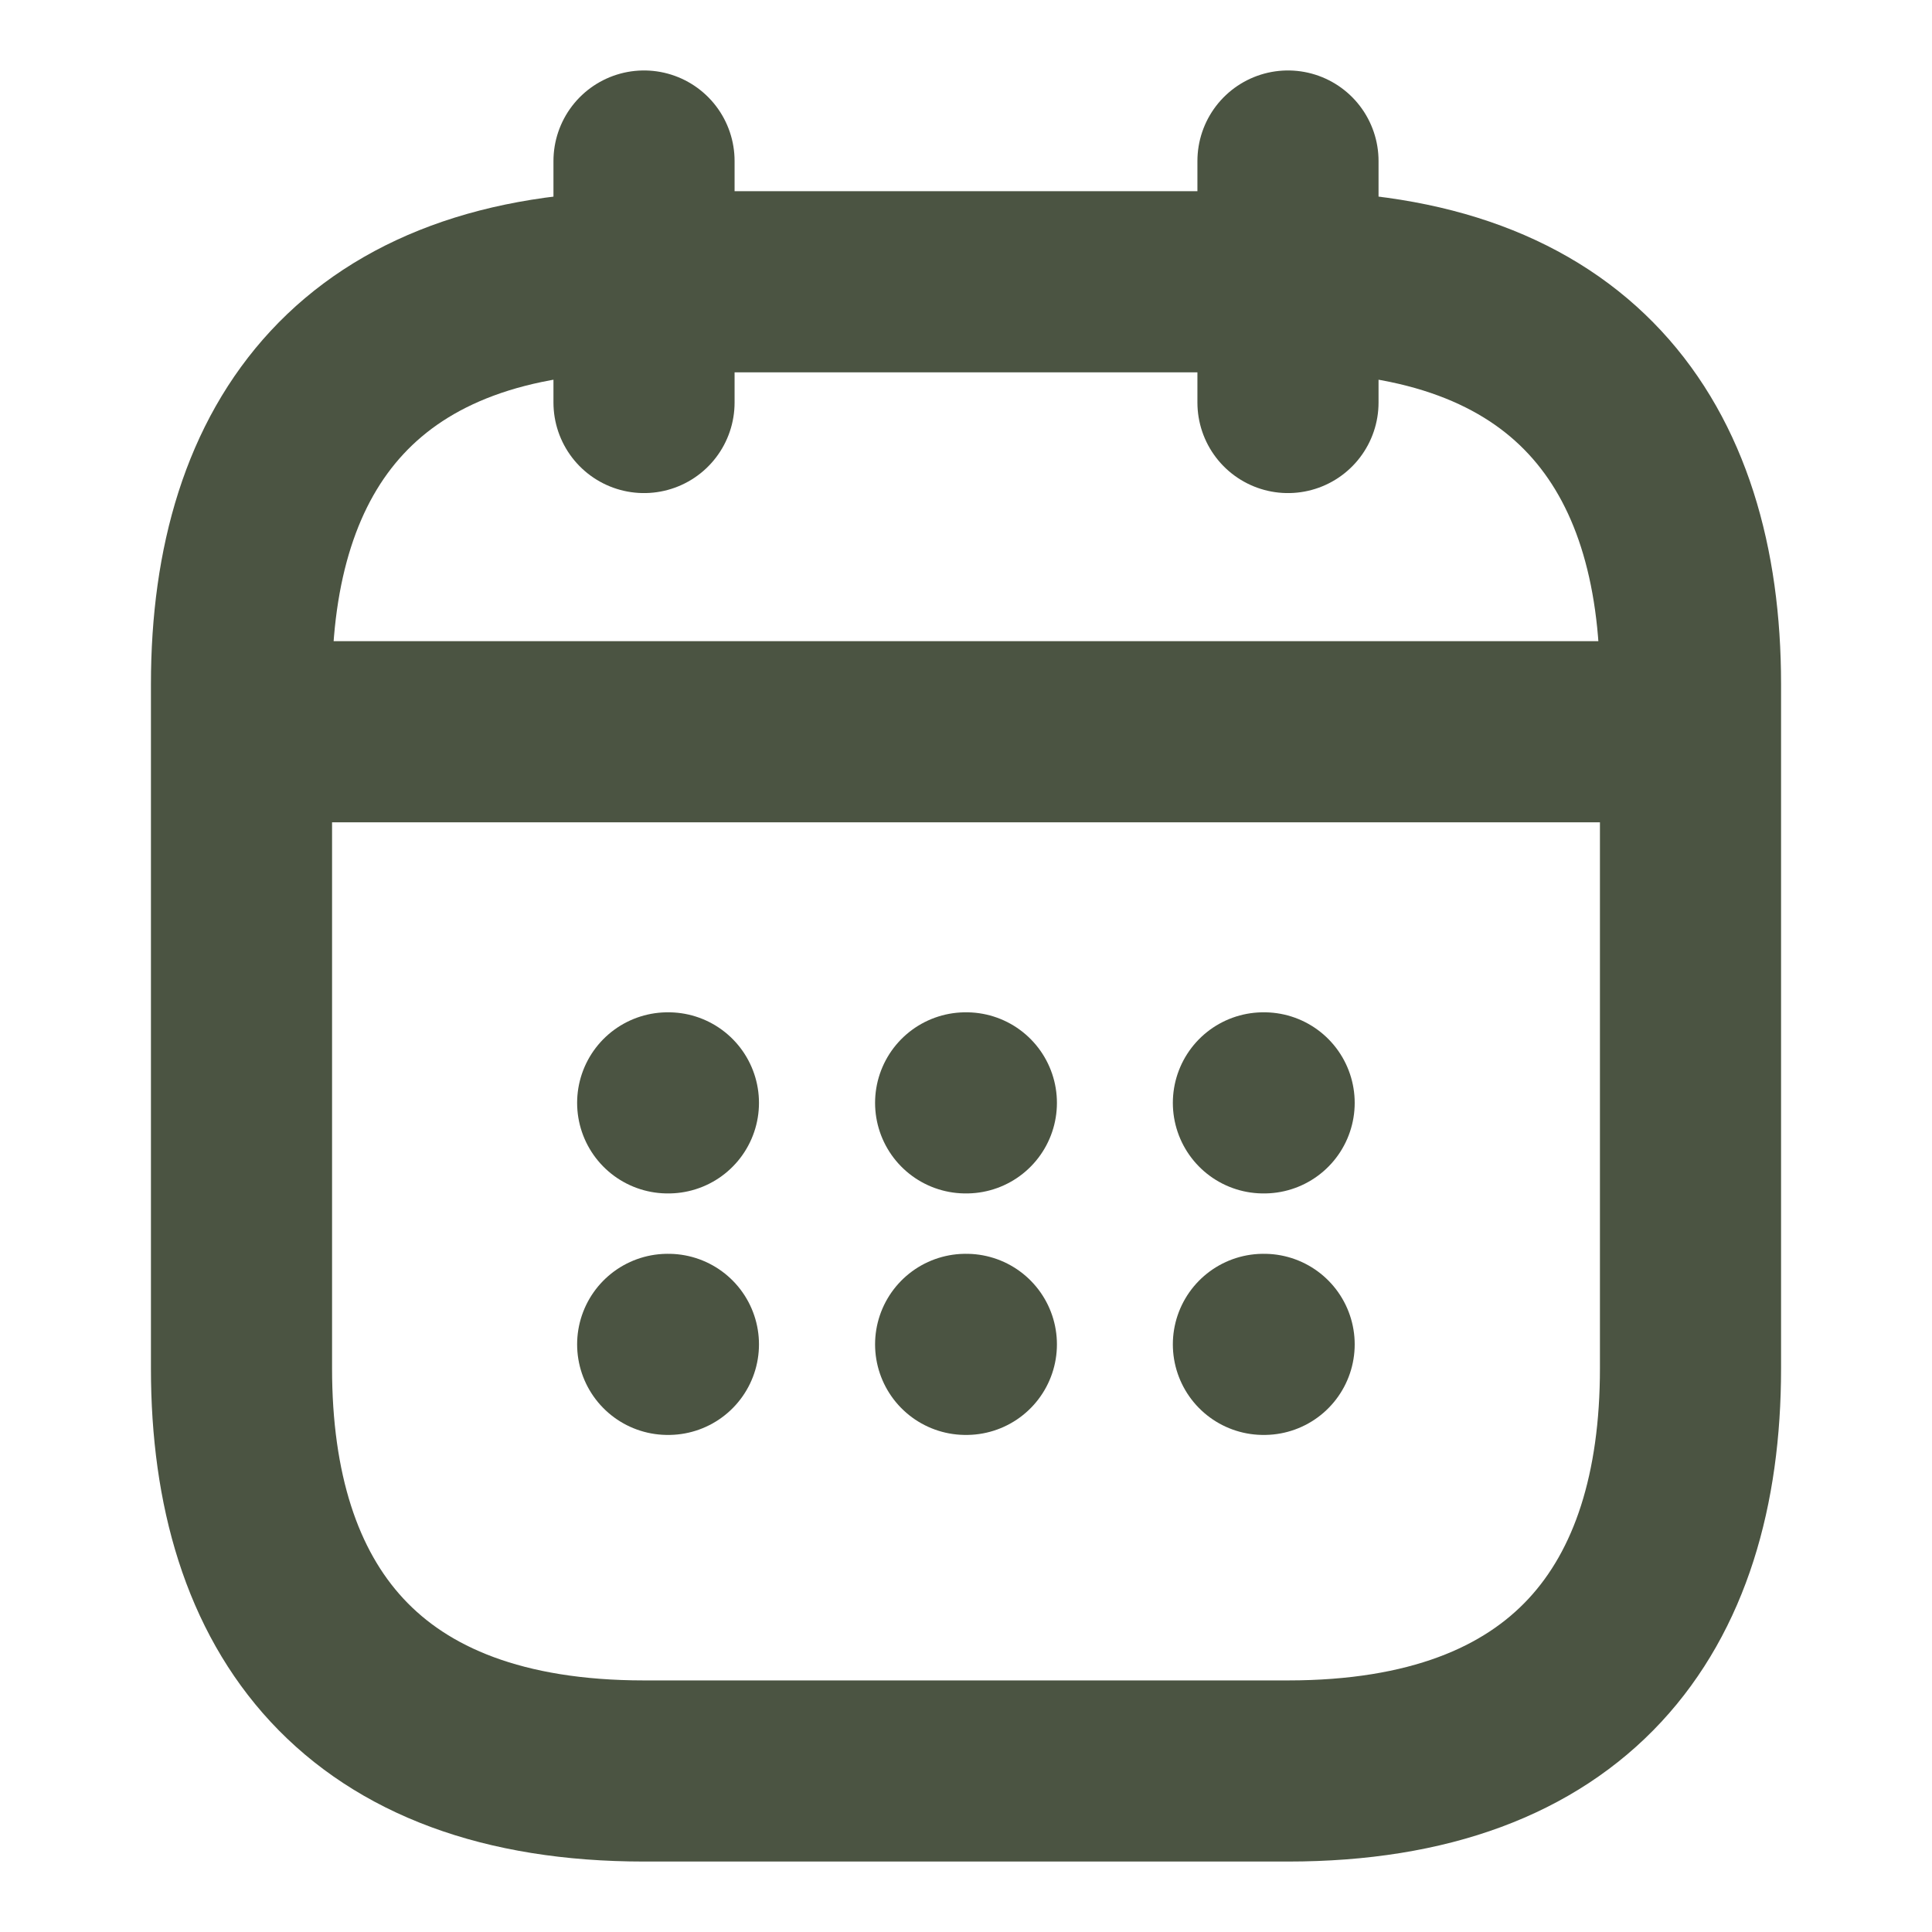 <svg width="32" height="32" viewBox="0 0 32 32" fill="none" xmlns="http://www.w3.org/2000/svg">
<path d="M10.667 2.667V6.667" stroke="#4B5442" stroke-width="3" stroke-miterlimit="10" stroke-linecap="round" stroke-linejoin="round"/>
<path d="M21.333 2.667V6.667" stroke="#4B5442" stroke-width="3" stroke-miterlimit="10" stroke-linecap="round" stroke-linejoin="round"/>
<path d="M4.667 12.12H27.333" stroke="#4B5442" stroke-width="3" stroke-miterlimit="10" stroke-linecap="round" stroke-linejoin="round"/>
<path d="M28 11.333V22.667C28 26.667 26 29.333 21.333 29.333H10.667C6 29.333 4 26.667 4 22.667V11.333C4 7.333 6 4.667 10.667 4.667H21.333C26 4.667 28 7.333 28 11.333Z" stroke="#4B5442" stroke-width="3" stroke-miterlimit="10" stroke-linecap="round" stroke-linejoin="round"/>
<path d="M20.926 18.267H20.938" stroke="#4B5442" stroke-width="3" stroke-linecap="round" stroke-linejoin="round"/>
<path d="M20.926 22.267H20.938" stroke="#4B5442" stroke-width="3" stroke-linecap="round" stroke-linejoin="round"/>
<path d="M15.994 18.267H16.006" stroke="#4B5442" stroke-width="3" stroke-linecap="round" stroke-linejoin="round"/>
<path d="M15.994 22.267H16.006" stroke="#4B5442" stroke-width="3" stroke-linecap="round" stroke-linejoin="round"/>
<path d="M11.059 18.267H11.071" stroke="#4B5442" stroke-width="3" stroke-linecap="round" stroke-linejoin="round"/>
<path d="M11.059 22.267H11.071" stroke="#4B5442" stroke-width="3" stroke-linecap="round" stroke-linejoin="round"/>
</svg>
